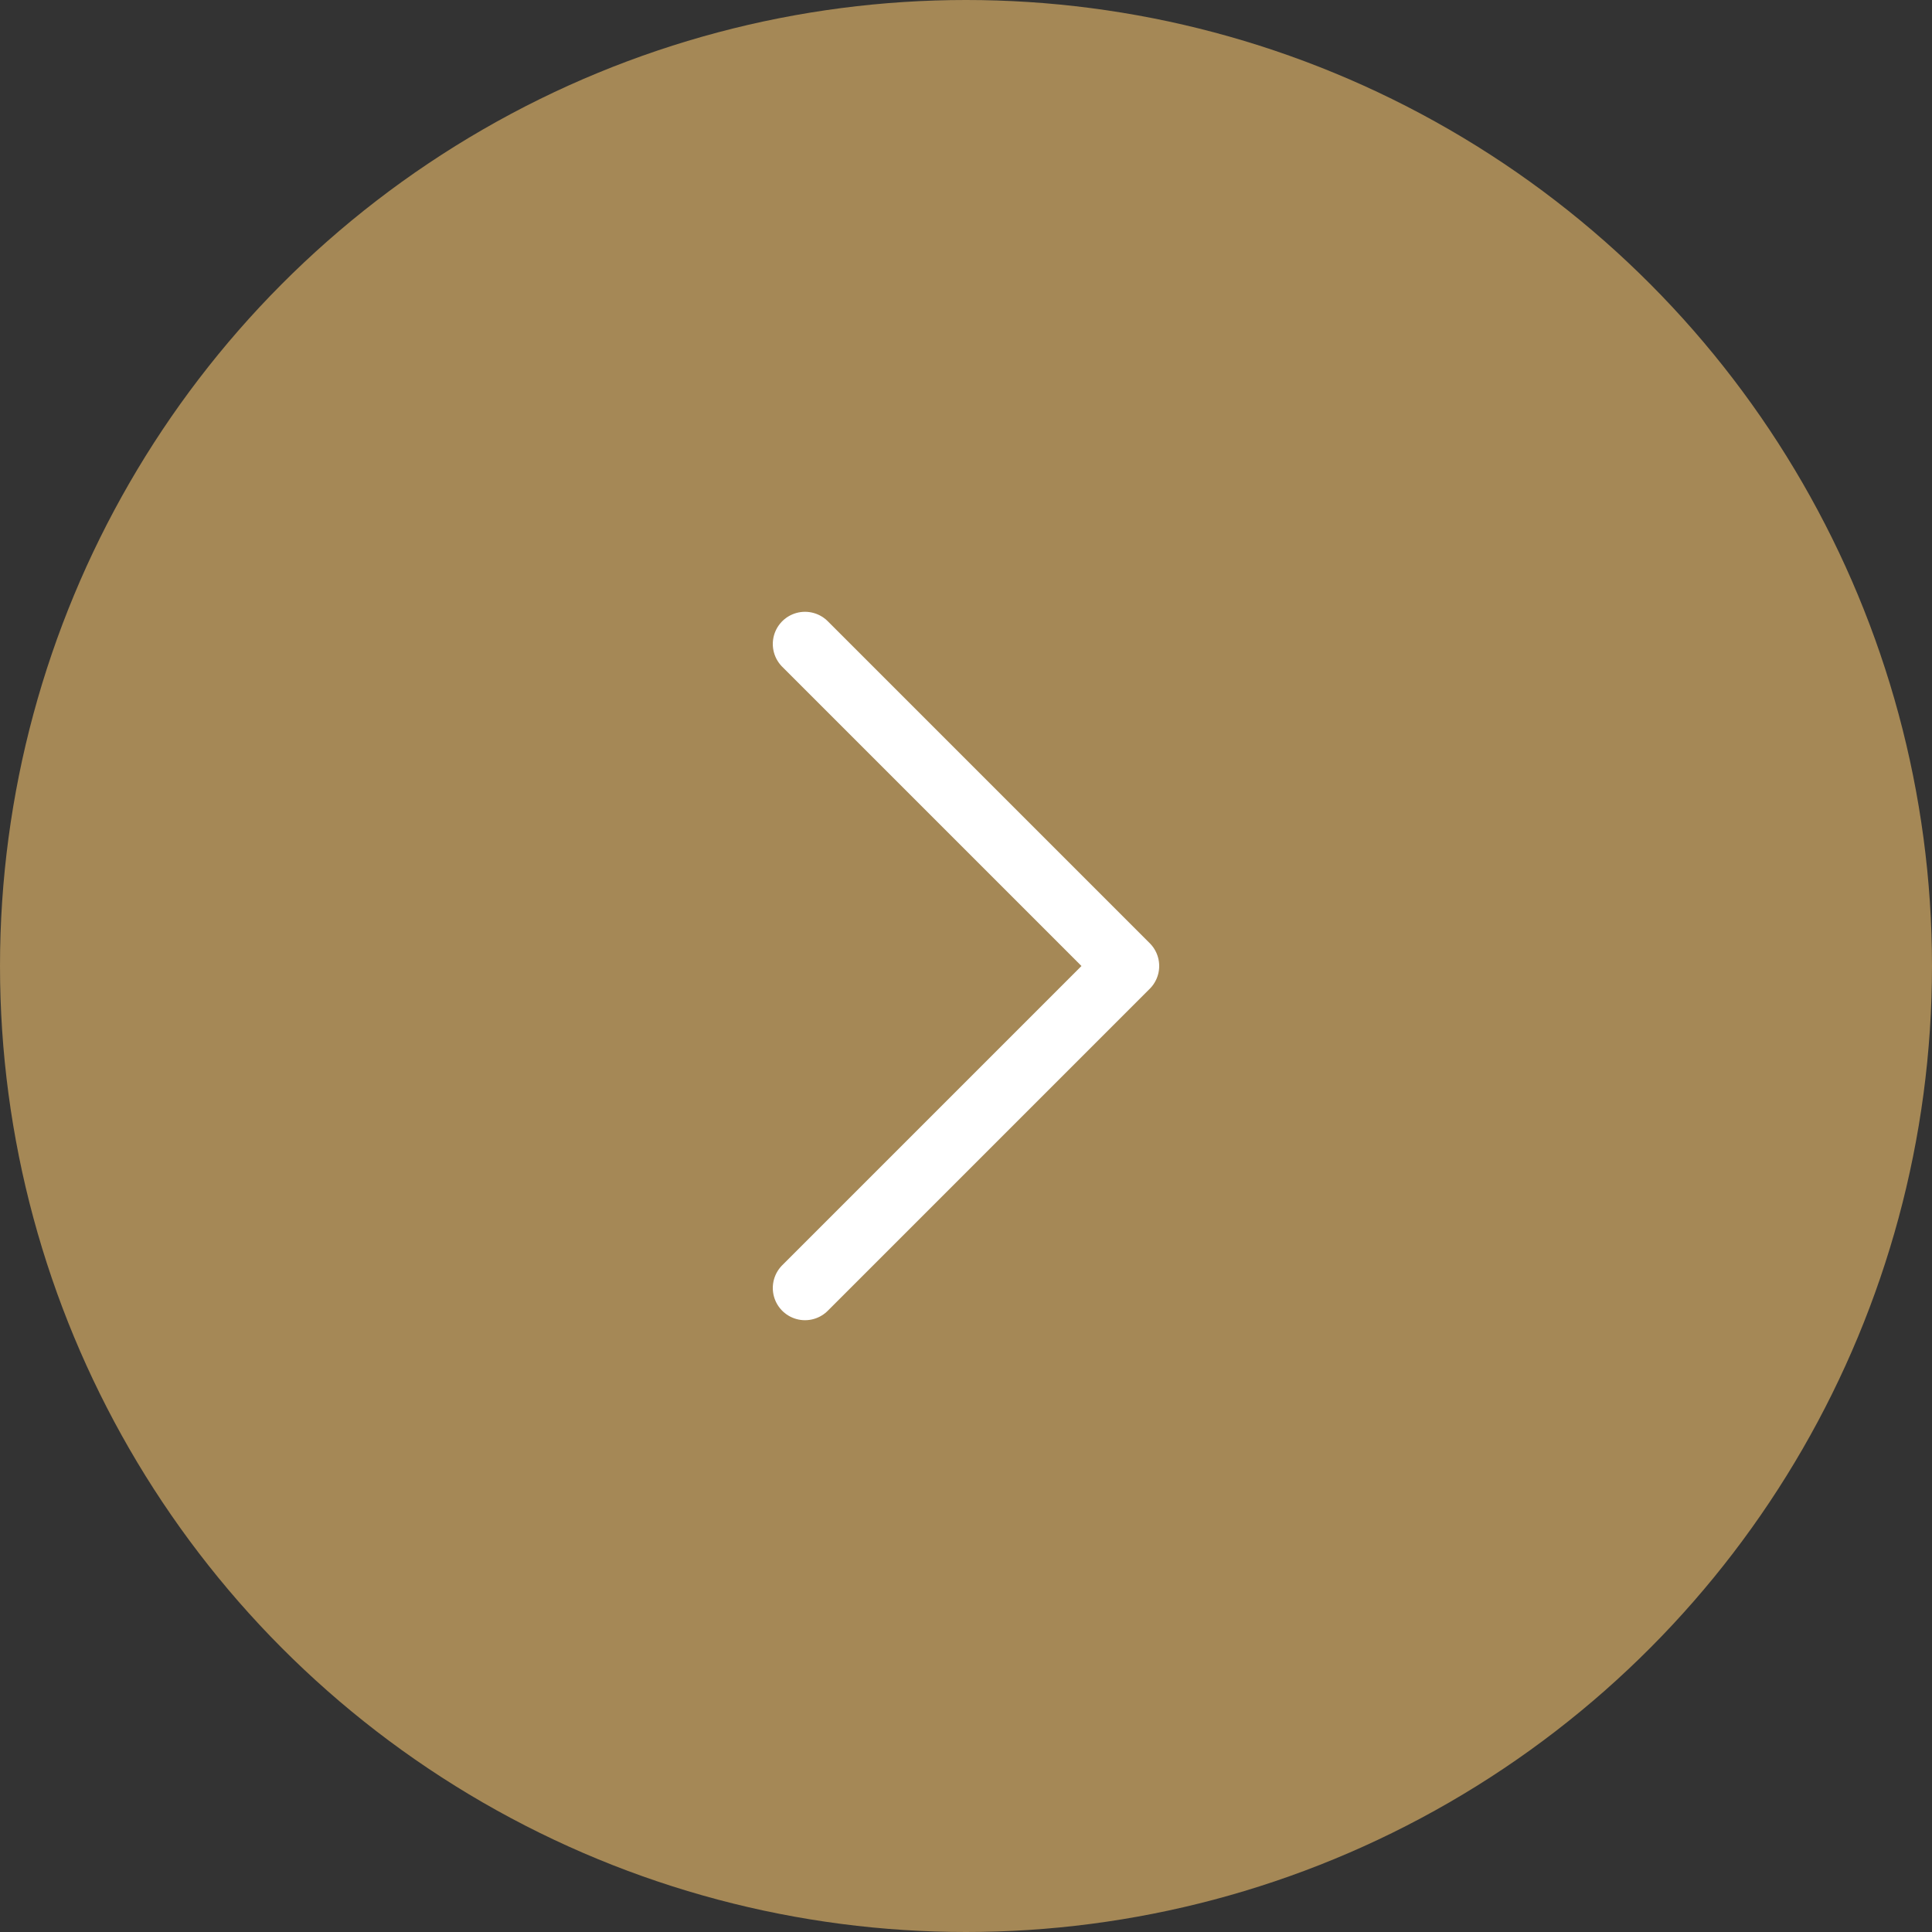 <svg xmlns="http://www.w3.org/2000/svg" width="60" height="60" viewBox="0 0 60 60">
    <rect x="0" y="0" width="60" height="60" fill="#333333" stroke="none"/>
    <g fill="none" fill-rule="evenodd">
        <circle cx="30" cy="30" r="30" fill="#B9975C" opacity=".85"/>
        <path stroke="#FFF" stroke-linecap="round" stroke-linejoin="round" stroke-width="2" d="M0 0L10 10 20 0" transform="rotate(-90 32.5 7.5)"/>
    </g>
</svg>
